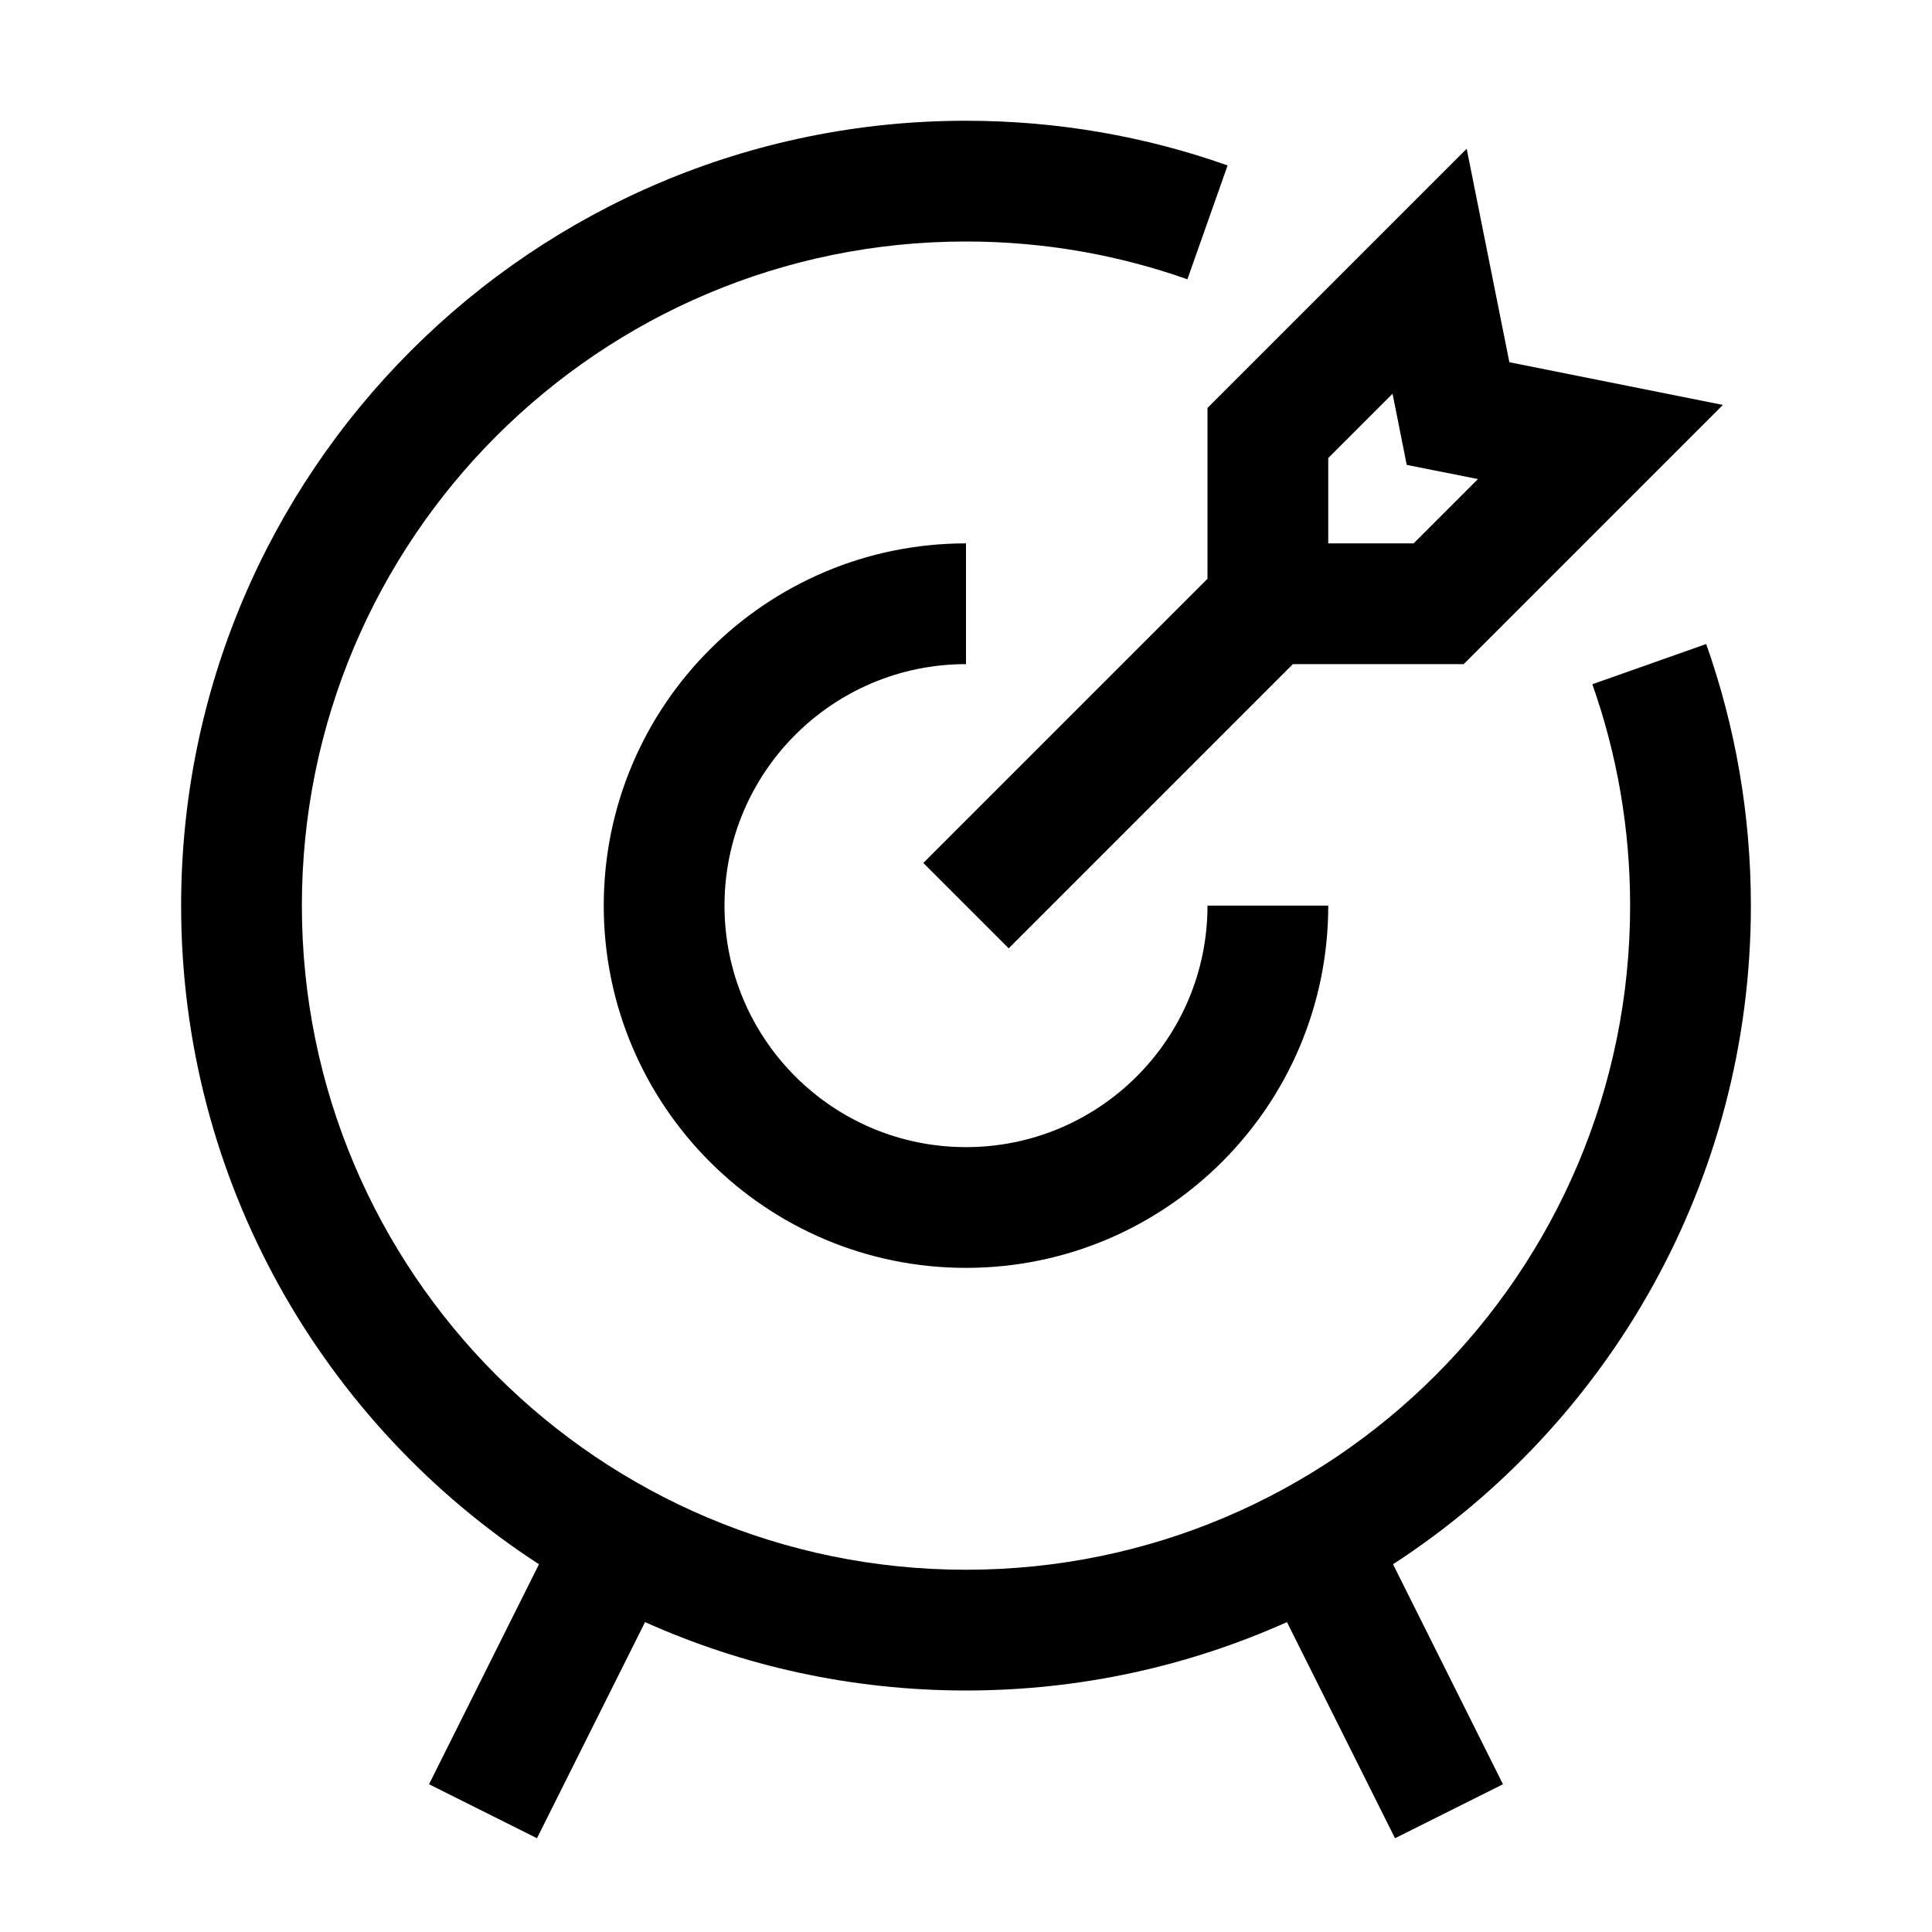 <svg viewBox="0 0 32 32" xmlns="http://www.w3.org/2000/svg">
<path d="M5 15C5 8.925 9.925 4 16 4C17.288 4 18.521 4.221 19.667 4.626L20.333 2.74C18.977 2.26 17.518 2 16 2C8.82 2 3 7.82 3 15C3 19.571 5.36 23.592 8.927 25.909L7.106 29.553L8.894 30.447L10.684 26.867C12.307 27.595 14.106 28 16 28C17.894 28 19.693 27.595 21.316 26.867L23.106 30.447L24.894 29.553L23.073 25.909C26.64 23.592 29 19.571 29 15C29 13.482 28.739 12.023 28.26 10.667L26.374 11.333C26.779 12.479 27 13.713 27 15C27 21.075 22.075 26 16 26C9.925 26 5 21.075 5 15Z"/>
<path fill-rule="evenodd" clip-rule="evenodd" d="M24.293 2.464L25 6L28.536 6.707L24.243 11L21.414 11L16.707 15.707L15.293 14.293L20 9.586L20 6.757L24.293 2.464ZM23.065 6.521L22 7.586L22 9L23.414 9L24.479 7.935L23.3 7.7L23.065 6.521Z"/>
<path d="M12 15C12 12.791 13.791 11 16 11V9C12.686 9 10 11.686 10 15C10 18.314 12.686 21 16 21C19.314 21 22 18.314 22 15H20C20 17.209 18.209 19 16 19C13.791 19 12 17.209 12 15Z"/>
</svg>